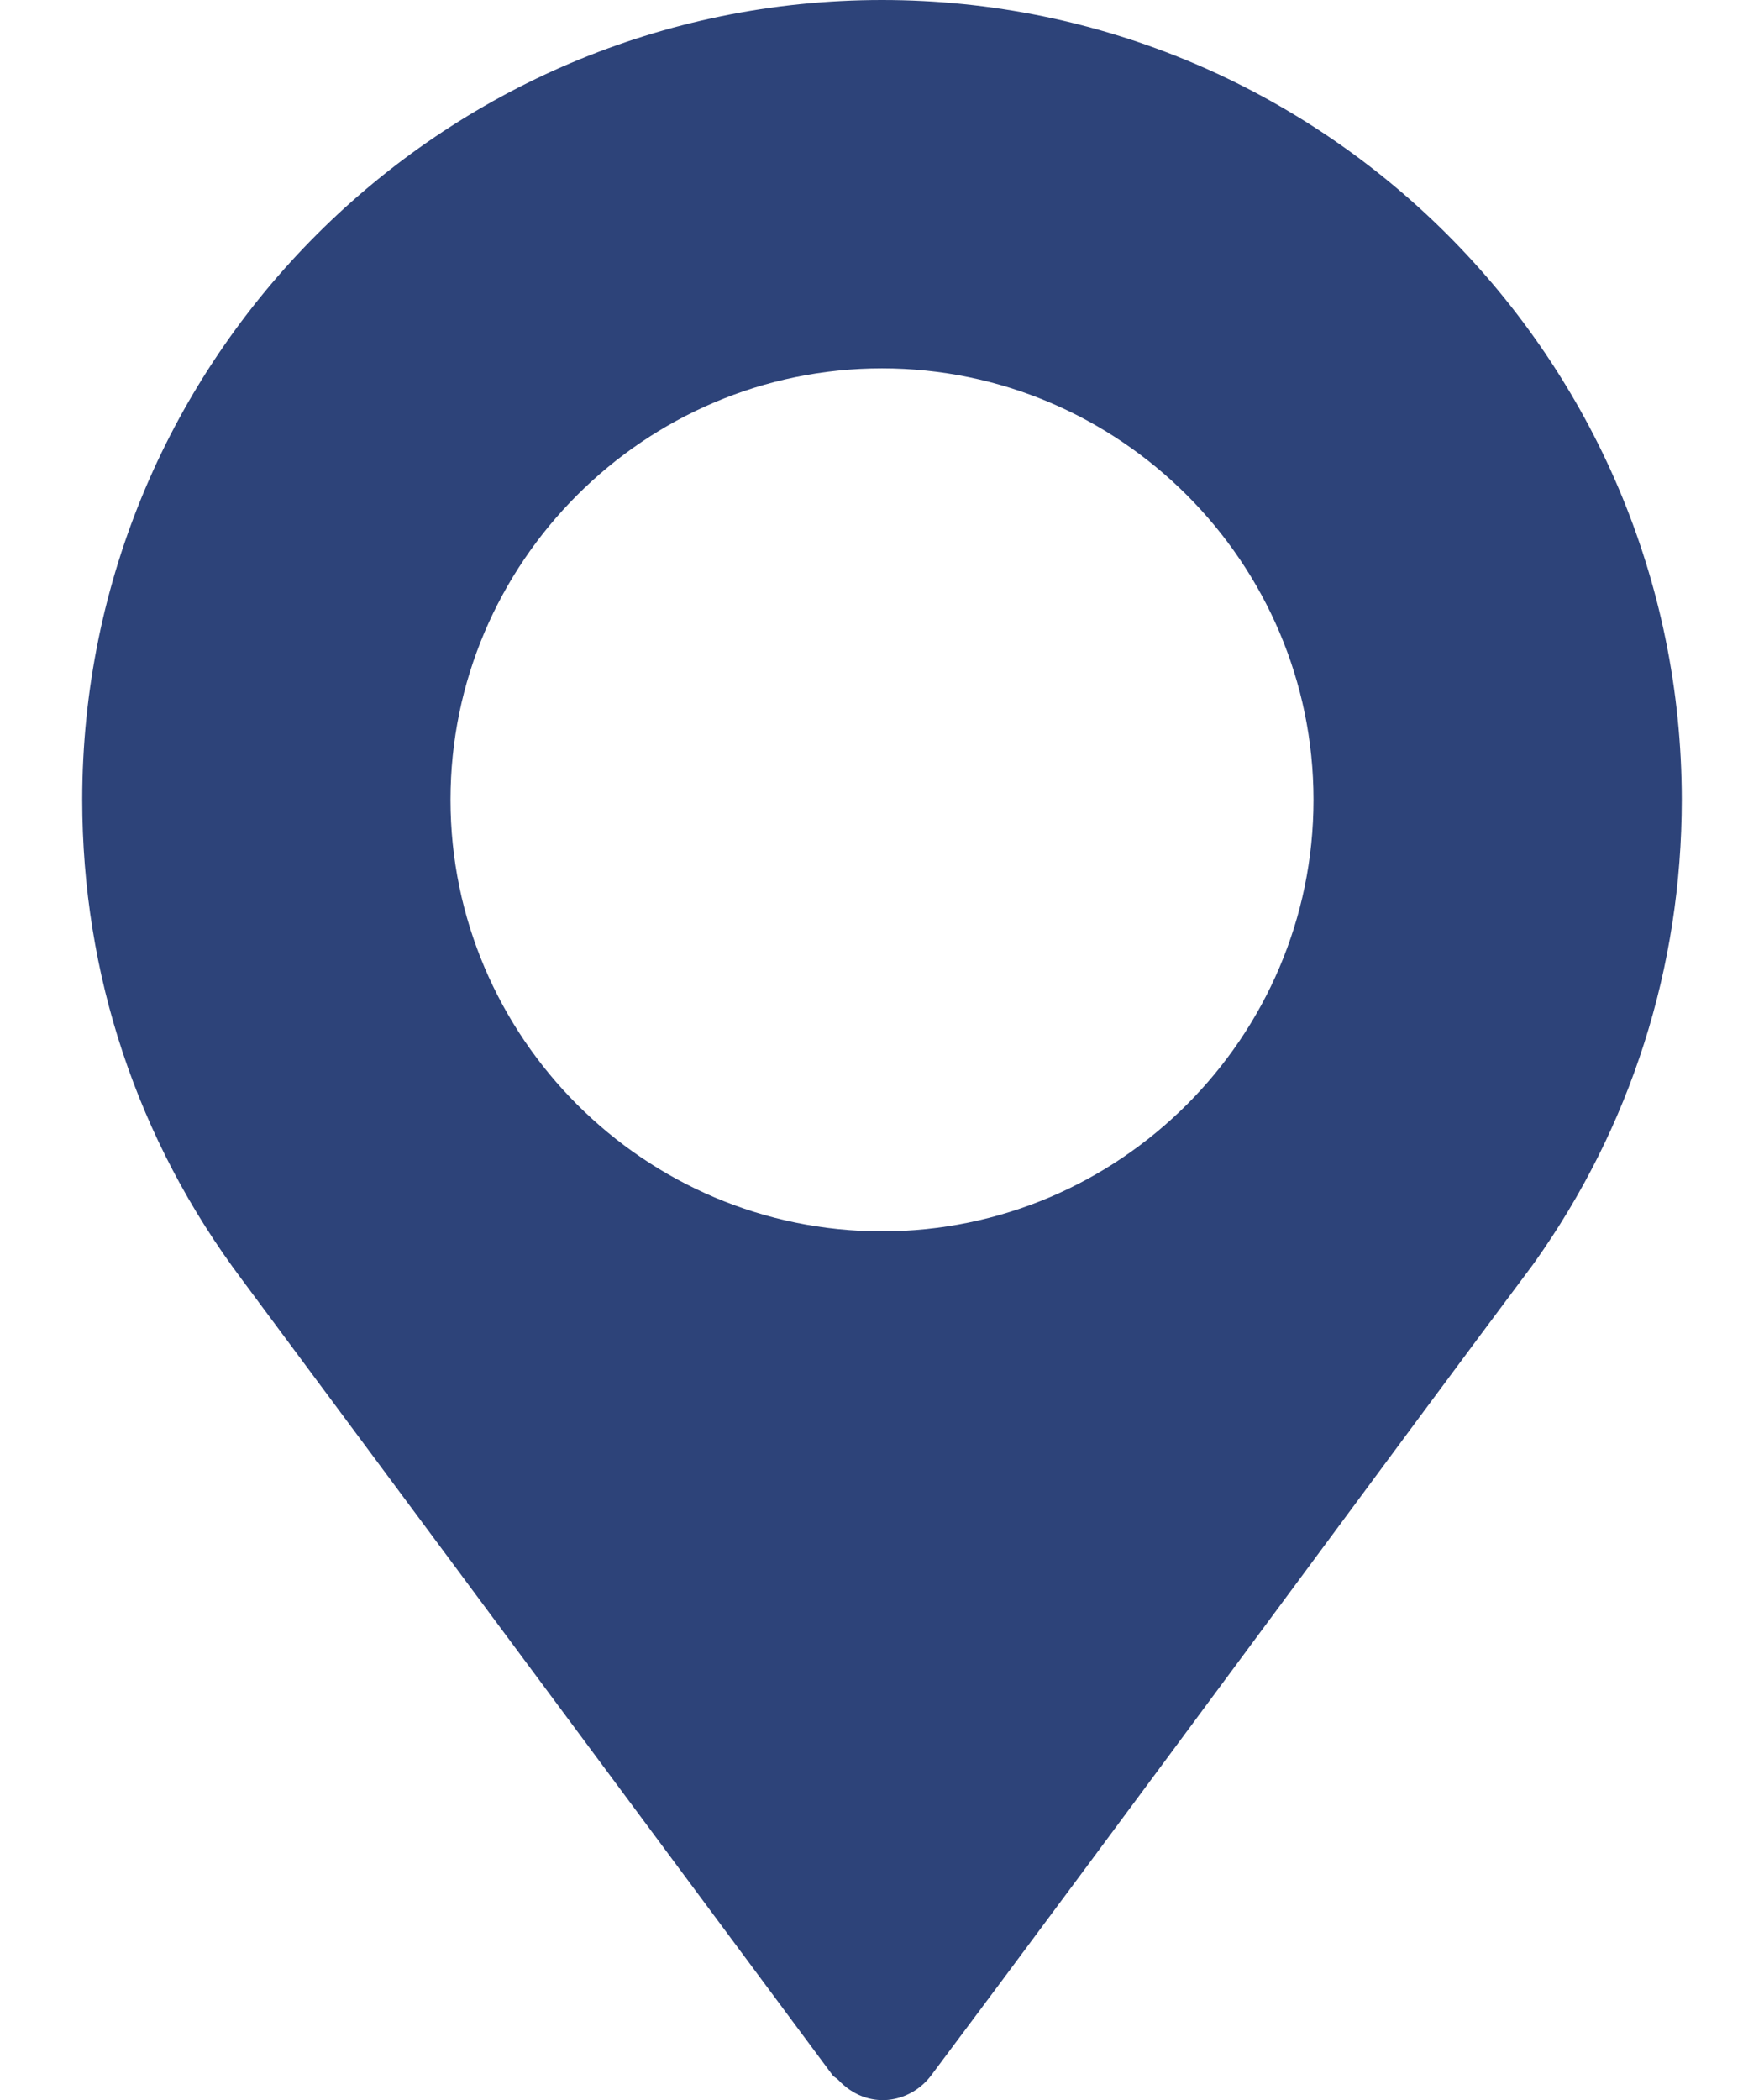 <svg width="21" height="25" viewBox="0 0 21 25" fill="none" xmlns="http://www.w3.org/2000/svg">
<path d="M10.5 0C5.25 0 0.979 4.271 0.979 9.521C0.979 11.599 1.635 13.573 2.878 15.229L9.913 24.705C9.931 24.728 9.958 24.736 9.977 24.757C10.329 25.133 10.836 25.039 11.086 24.705C13.112 22.002 16.826 16.953 18.253 15.049C18.253 15.049 18.254 15.047 18.254 15.046L18.263 15.035C19.414 13.418 20.021 11.512 20.021 9.521C20.021 4.271 15.75 0 10.5 0ZM10.5 14.658C7.673 14.658 5.363 12.348 5.363 9.521C5.363 6.695 7.673 4.385 10.5 4.385C13.327 4.385 15.637 6.695 15.637 9.521C15.637 12.348 13.327 14.658 10.5 14.658Z" fill="#2D4379"/>
</svg>
